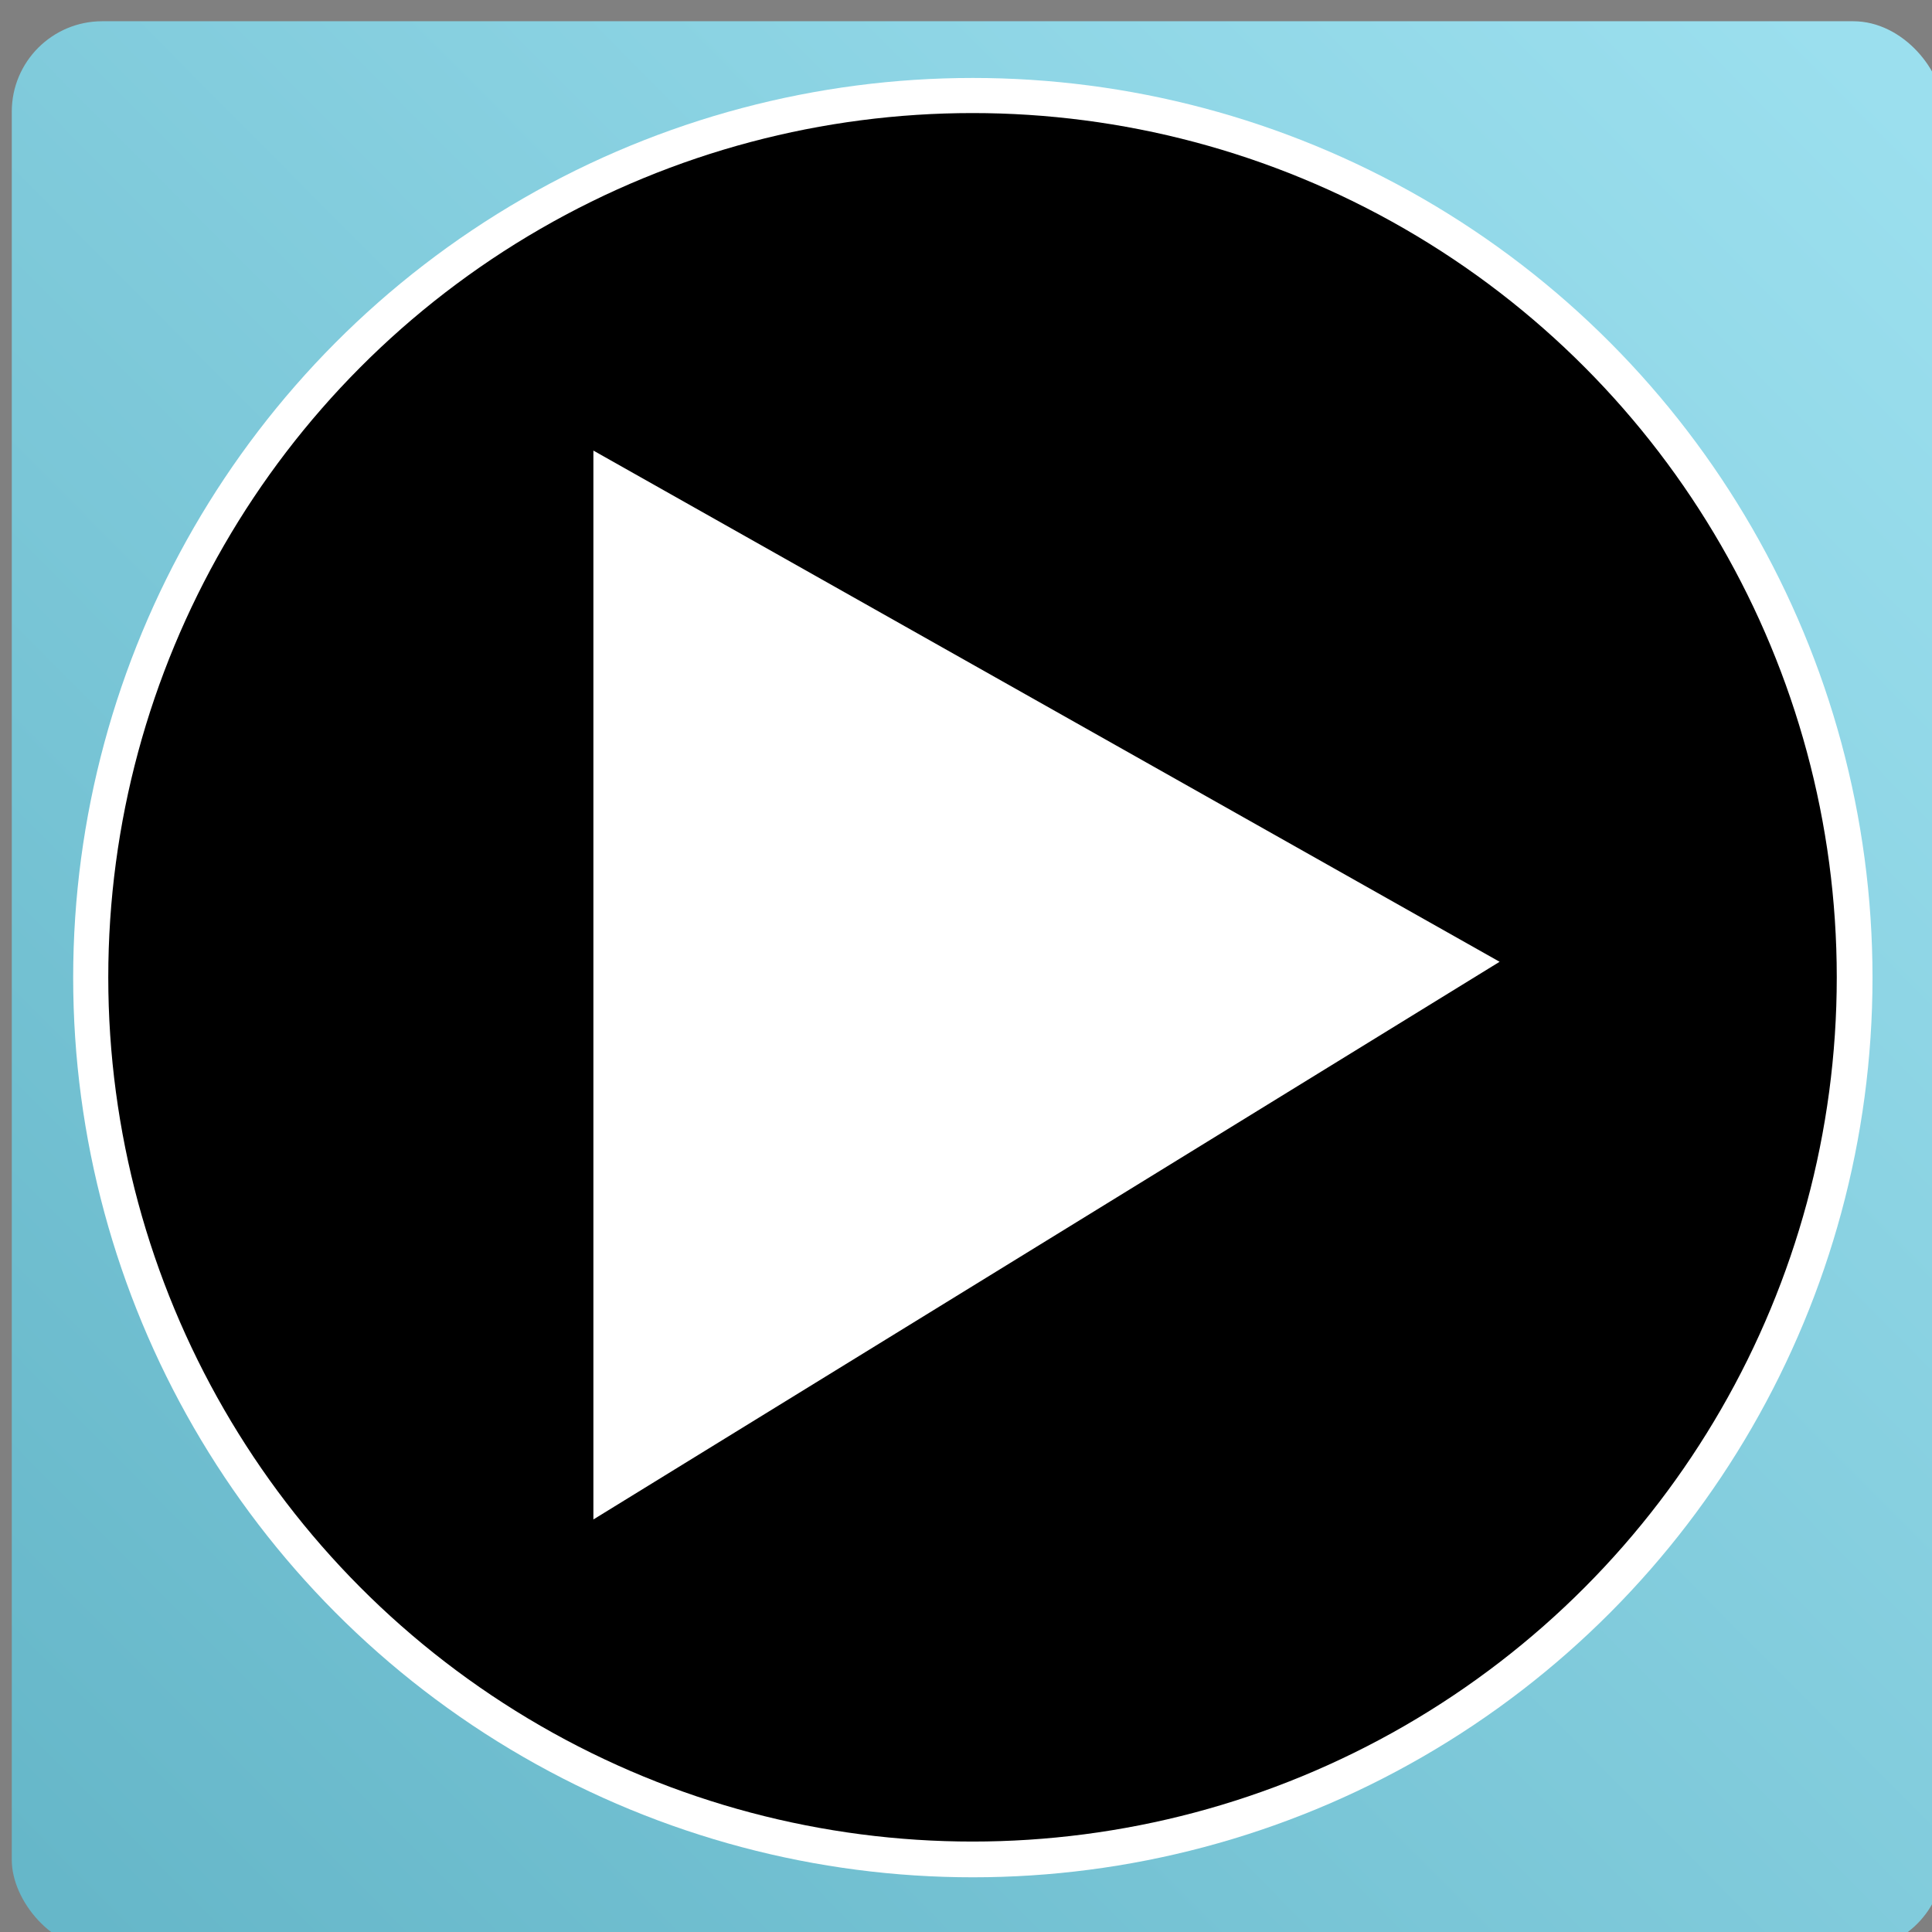 <?xml version="1.0" encoding="UTF-8" standalone="no"?>
<svg
   xmlns:dc="http://purl.org/dc/elements/1.1/"
   xmlns:cc="http://creativecommons.org/ns#"
   xmlns:rdf="http://www.w3.org/1999/02/22-rdf-syntax-ns#"
   xmlns:svg="http://www.w3.org/2000/svg"
   xmlns="http://www.w3.org/2000/svg"
   xmlns:xlink="http://www.w3.org/1999/xlink"
   xmlns:sodipodi="http://sodipodi.sourceforge.net/DTD/sodipodi-0.dtd"
   xmlns:inkscape="http://www.inkscape.org/namespaces/inkscape"
   width="48"
   height="48"
   id="svg2"
   version="1.1"
   inkscape:version="1.0.1 (0767f8302a, 2020-10-17)"
   sodipodi:docname="icon-xs.svg">
  <rect width="100%" height="100%" fill="#808080" stroke="none"/>
  <defs
     id="defs4">
    <linearGradient
       id="linearGradient7567">
      <stop
         id="stop7569"
         offset="0"
         style="stop-color:#9bdfee;stop-opacity:1;" />
      <stop
         id="stop7571"
         offset="1"
         style="stop-color:#66b7c9;stop-opacity:1;" />
    </linearGradient>
    <linearGradient
       gradientTransform="matrix(0.066,0,0,0.066,-0.485,86.862)"
       gradientUnits="userSpaceOnUse"
       y2="62.151"
       x2="2.42"
       y1="3"
       x1="61.959"
       id="linearGradient3779"
       xlink:href="#linearGradient7567"
       inkscape:collect="always" />
  </defs>
  <sodipodi:namedview
     id="base"
     pagecolor="#ffffff"
     bordercolor="#666666"
     borderopacity="1.0"
     inkscape:pageopacity="0.0"
     inkscape:pageshadow="2"
     inkscape:zoom="8.1978821"
     inkscape:cx="16.832617"
     inkscape:cy="42.317489"
     inkscape:document-units="px"
     inkscape:current-layer="layer2"
     showgrid="true"
     inkscape:window-width="1280"
     inkscape:window-height="1376"
     inkscape:window-x="1280"
     inkscape:window-y="27"
     inkscape:window-maximized="0"
     showguides="true"
     inkscape:guide-bbox="true"
     inkscape:document-rotation="0">
    <inkscape:grid
       type="xygrid"
       id="grid36" />
  </sodipodi:namedview>
  <g
     inkscape:label="Layer 1"
     inkscape:groupmode="layer"
     id="layer1"
     transform="translate(0,-1004.362)">
    <g
       transform="matrix(11.524,0,0,11.524,-3947.369,-5762.199)"
       id="layer1-8"
       inkscape:label="Layer 1">
      <g
         id="g5228"
         style="display:inline"
         transform="translate(343,500.317)">
        <rect
           style="fill:url(#linearGradient3779);fill-opacity:1;stroke:none"
           id="rect2993"
           width="4.165"
           height="4.159"
           x="-0.44"
           y="86.9"
           ry="0.195" />
      </g>
    </g>
    <path
       style="fill:#000000"
       d=""
       id="path3151"
       inkscape:connector-curvature="0" />
    <path
       style="fill:#000000"
       d=""
       id="path3147"
       inkscape:connector-curvature="0" />
    <path
       style="fill:#000000"
       d=""
       id="path3145"
       inkscape:connector-curvature="0" />
  </g>
  <g
     inkscape:groupmode="layer"
     id="layer3"
     inkscape:label="white">
    <g
       id="XMLID_167_-3"
       transform="matrix(0.254,0,0,0.254,1.818,1.937)"
       style="fill:#ffffff">
      <circle
         id="XMLID_791_-6"
         fill="#000000"
         cx="88"
         cy="88"
         r="88"
         style="fill:#ffffff" />
      <polygon
         id="XMLID_274_-7"
         fill="#ffffff"
         points="111,87 72,65 72,111 "
         transform="matrix(2.366,0,0,2.366,-120.956,-119.423)"
         style="fill:#ffffff" />
    </g>
  </g>
  <g
     inkscape:groupmode="layer"
     id="layer2"
     inkscape:label="logo">
    <g
       id="XMLID_167_"
       transform="matrix(0.244,0,0,0.244,2.69,2.809)">
      <circle
         id="XMLID_791_"
         fill="#000000"
         cx="88"
         cy="88"
         r="88" />
      <polygon
         id="XMLID_274_"
         fill="#ffffff"
         points="72,65 72,111 111,87 "
         transform="matrix(2.366,0,0,2.366,-120.956,-119.423)" />
    </g>
  </g>
</svg>
